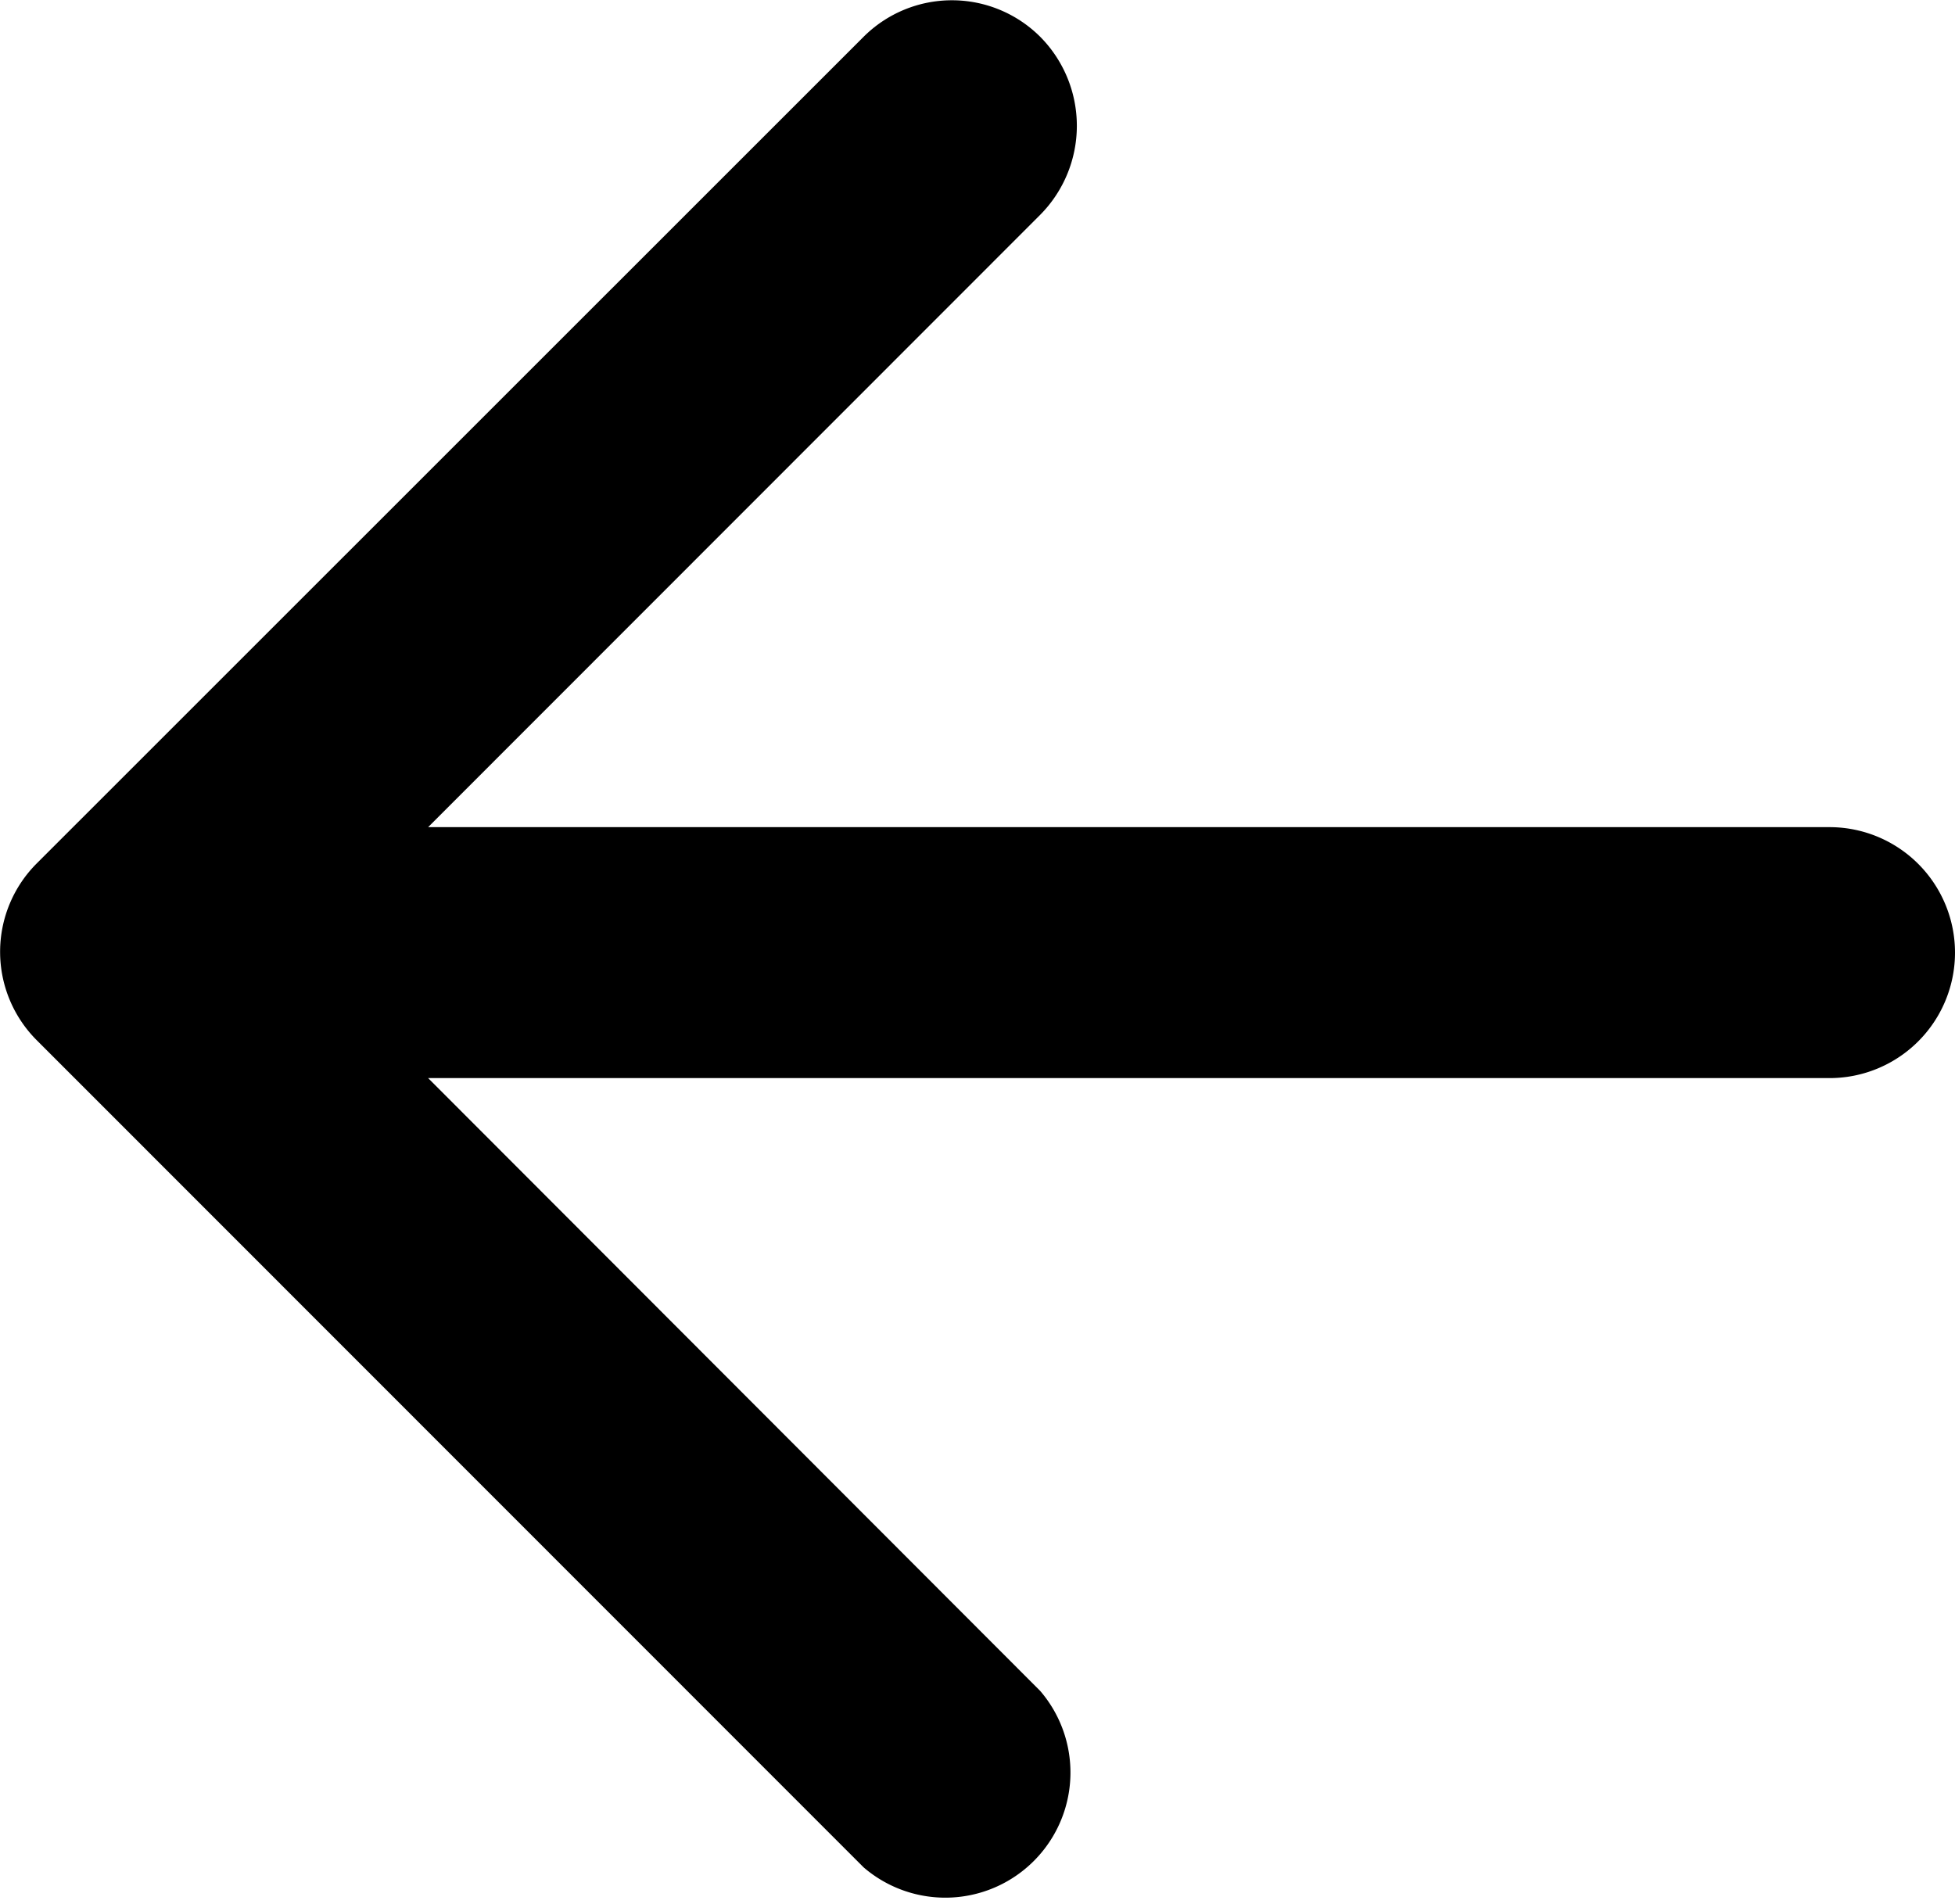 <svg id="arrow-long" xmlns="http://www.w3.org/2000/svg" viewBox="0 0 12.183 11.867">
    <path fill="CurrentColor"  data-name="Path 3327"
          d="M15.819,9.563H7.086L10.9,5.747a.788.788,0,0,0,0-1.11.779.779,0,0,0-1.1,0L4.646,9.79a.779.779,0,0,0,0,1.1L9.8,16.046a.78.78,0,0,0,1.1-1.1L7.086,11.127h8.733a.782.782,0,0,0,0-1.564Z"
          transform="translate(-4.418 -4.408)"/>
</svg>
